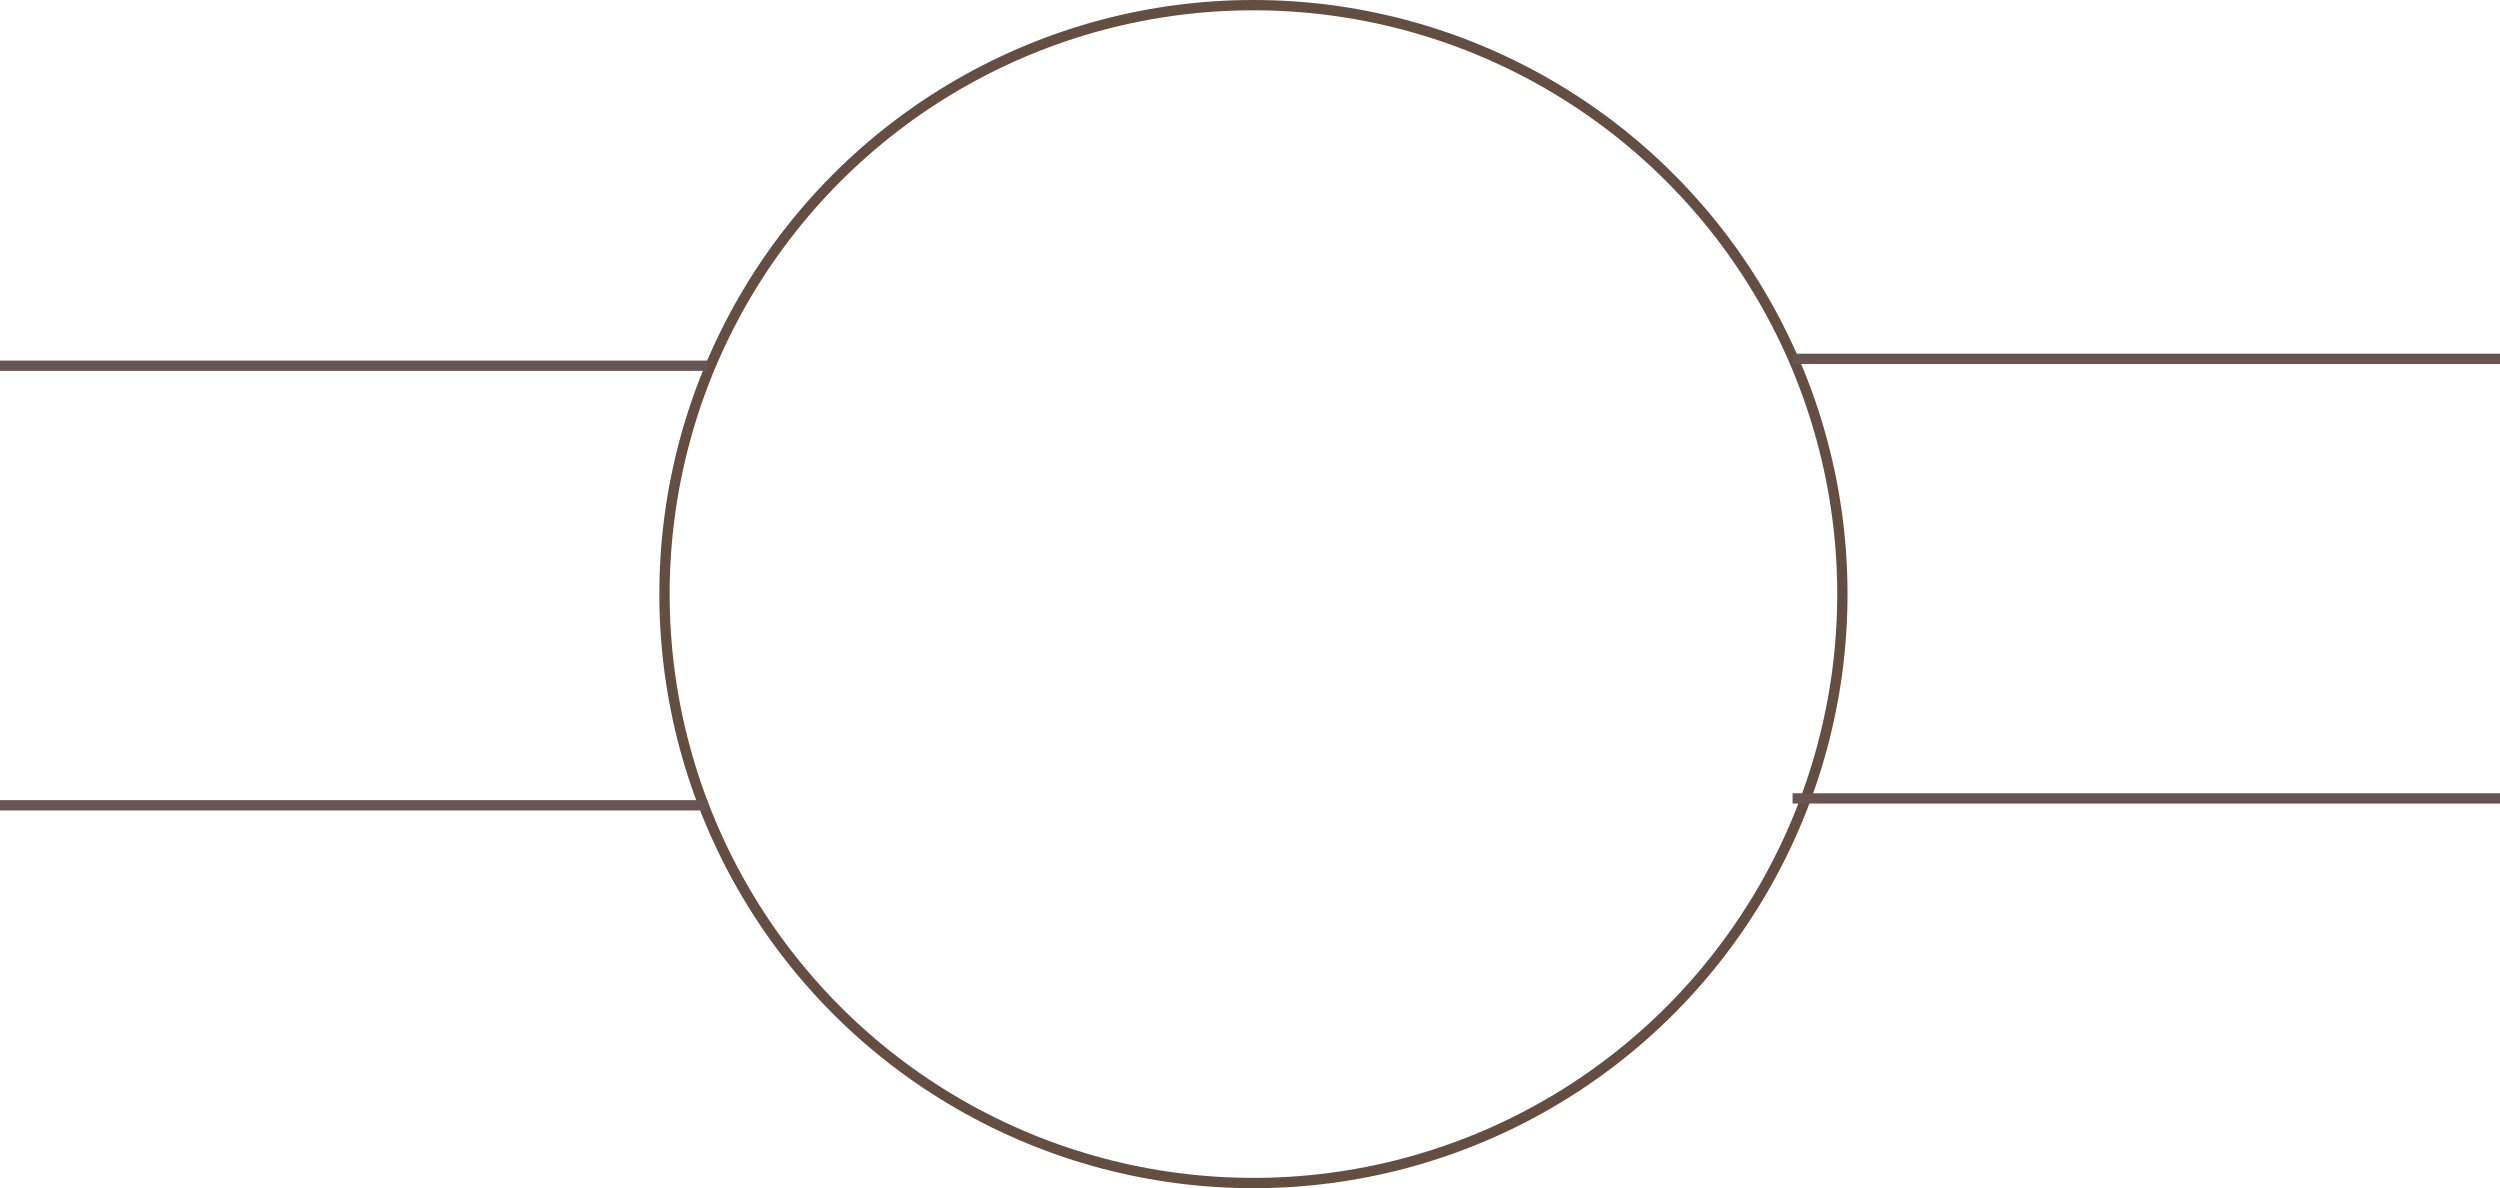 <svg width="364" height="173" viewBox="0 0 364 173" fill="none" xmlns="http://www.w3.org/2000/svg">
<circle cx="182.5" cy="86.5" r="85.75" stroke="#644E41" stroke-width="1.5"/>
<line x1="6.55671e-08" y1="117.25" x2="103" y2="117.25" stroke="#675553" stroke-width="1.5"/>
<line x1="261" y1="116.25" x2="364" y2="116.25" stroke="#675553" stroke-width="1.5"/>
<line x1="6.55671e-08" y1="53.25" x2="103" y2="53.25" stroke="#675553" stroke-width="1.5"/>
<line x1="261" y1="52.25" x2="364" y2="52.25" stroke="#675553" stroke-width="1.5"/>
</svg>
